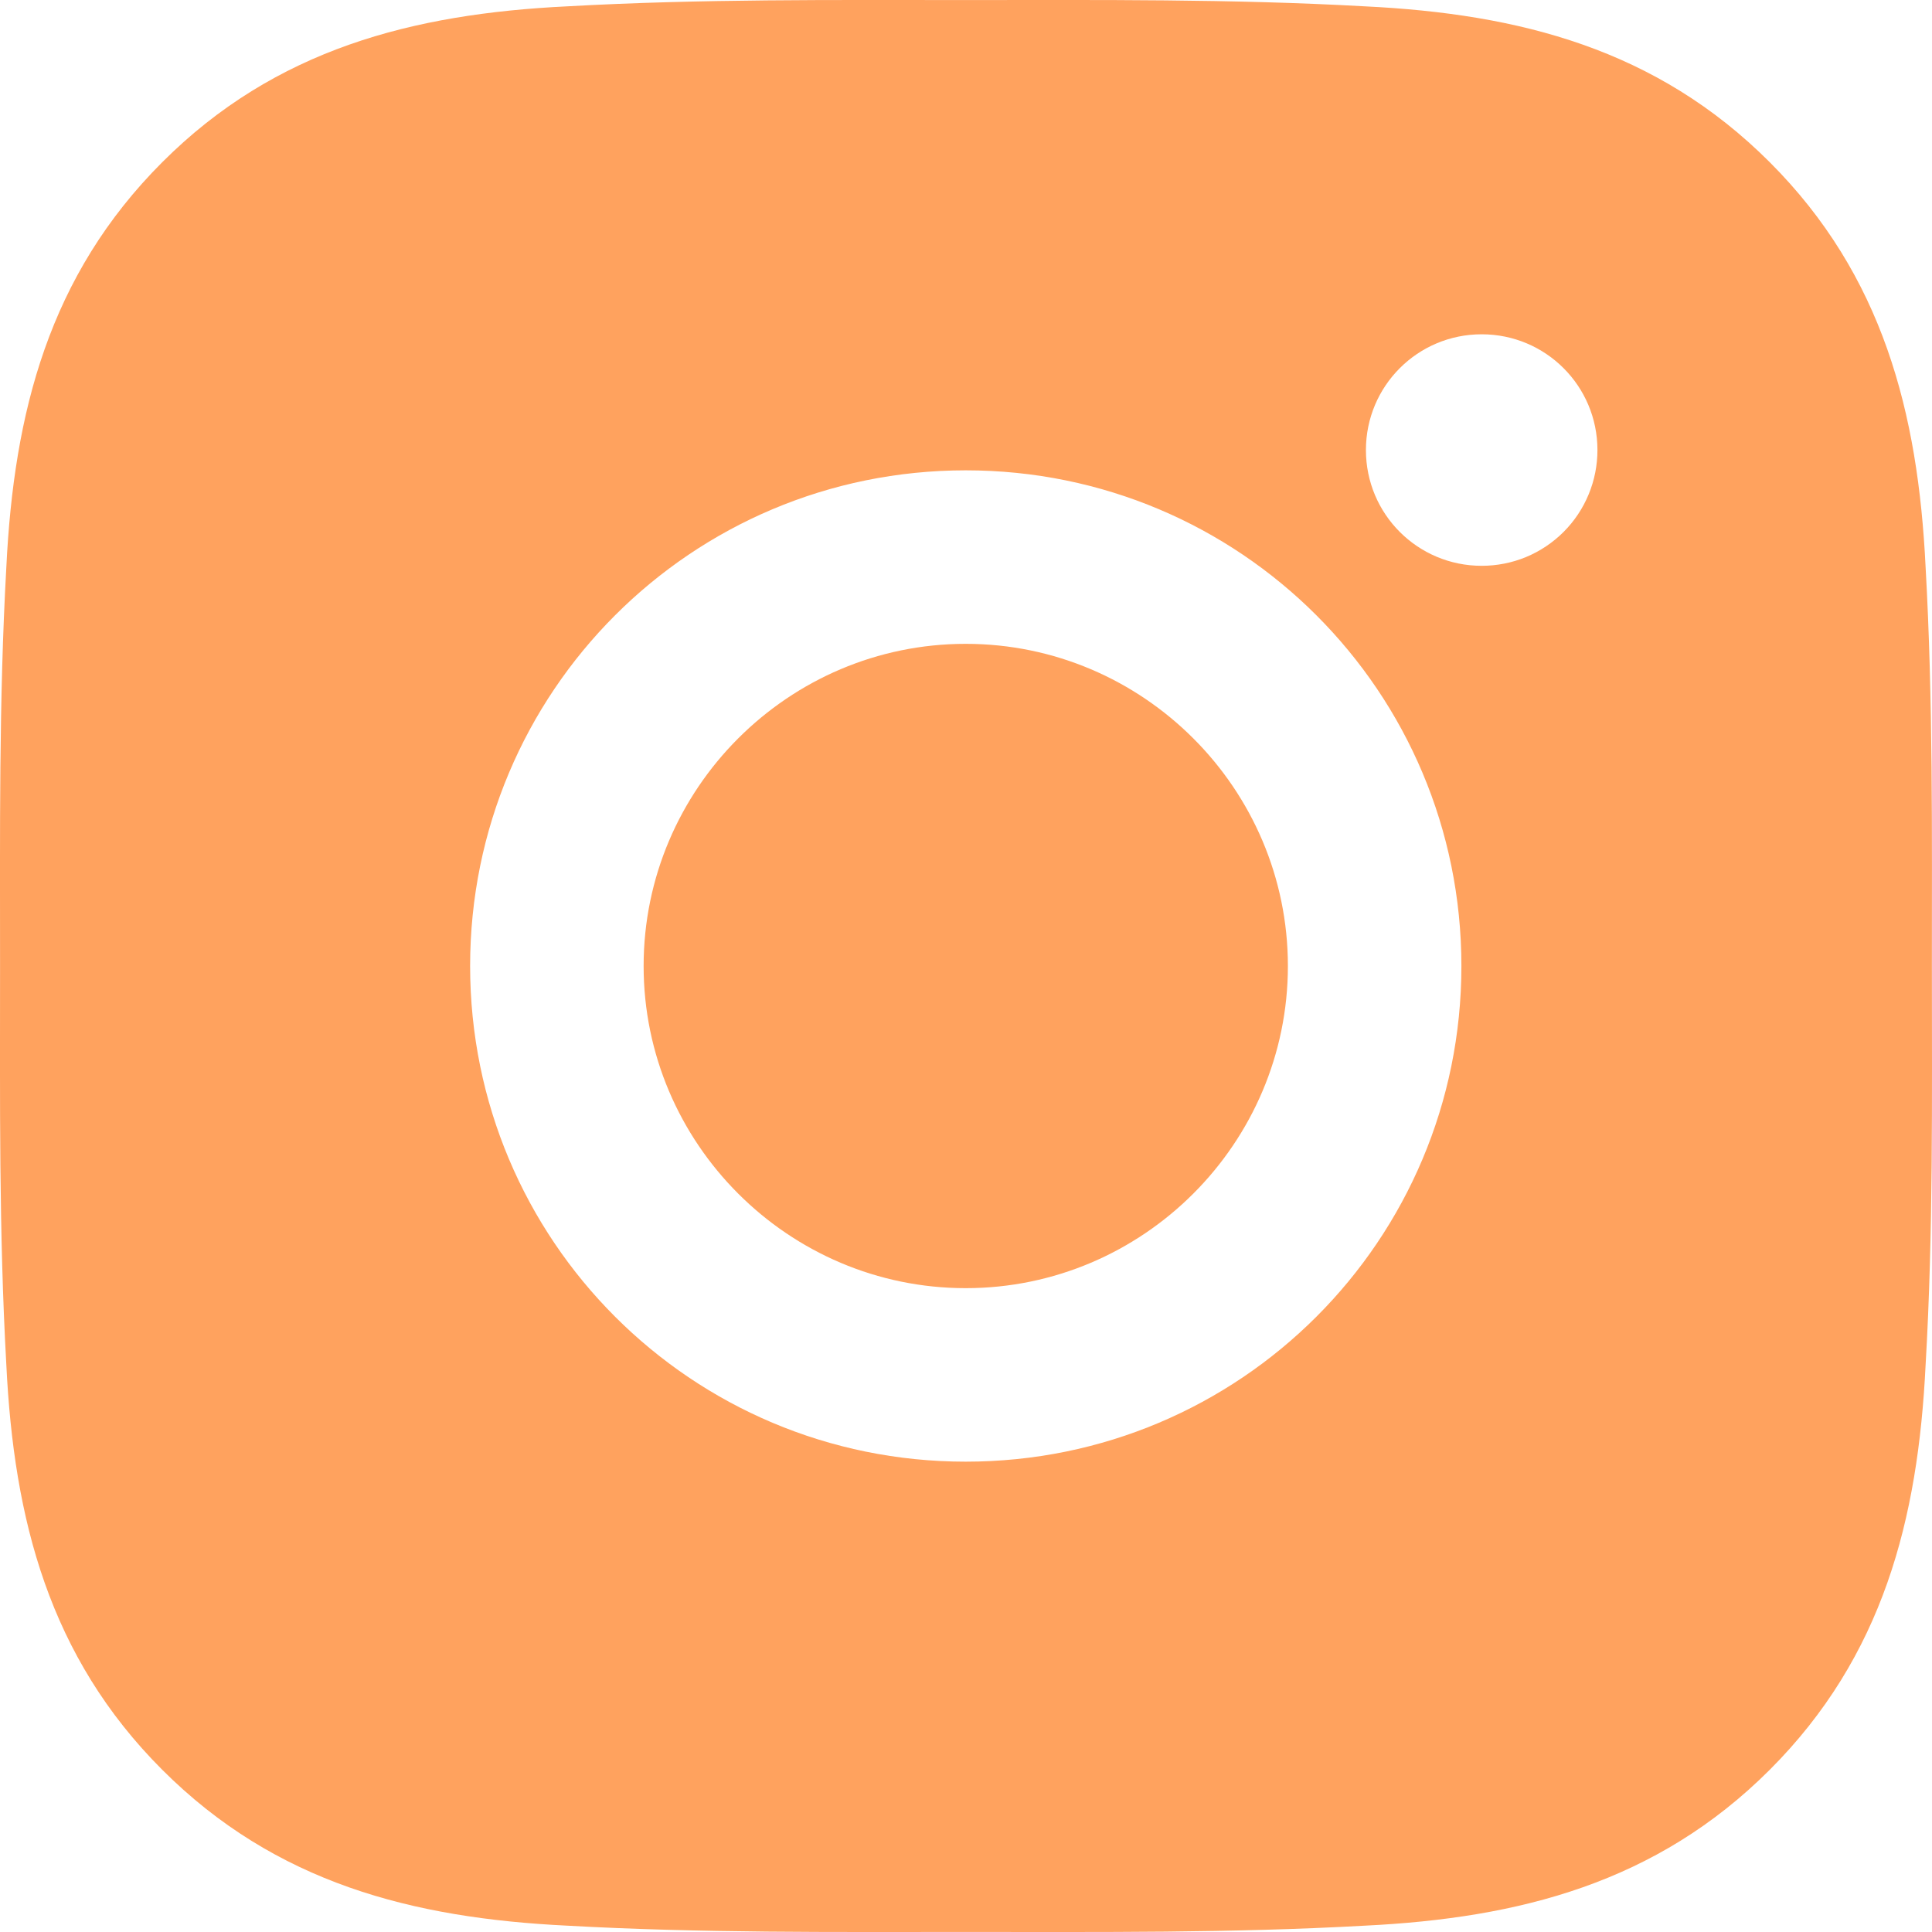 <svg width="36" height="36" viewBox="0 0 36 36" fill="none" xmlns="http://www.w3.org/2000/svg">
<path d="M17.995 11.997C14.69 11.997 11.993 14.695 11.993 18C11.993 21.305 14.69 24.003 17.995 24.003C21.3 24.003 23.998 21.305 23.998 18C23.998 14.695 21.3 11.997 17.995 11.997ZM35.998 18C35.998 15.514 36.02 13.051 35.881 10.57C35.741 7.688 35.084 5.13 32.977 3.023C30.865 0.911 28.311 0.258 25.43 0.118C22.944 -0.021 20.481 0.001 18 0.001C15.514 0.001 13.051 -0.021 10.57 0.118C7.688 0.258 5.13 0.915 3.023 3.023C0.911 5.135 0.258 7.688 0.118 10.57C-0.021 13.056 0.001 15.519 0.001 18C0.001 20.481 -0.021 22.949 0.118 25.43C0.258 28.312 0.915 30.87 3.023 32.977C5.135 35.089 7.688 35.742 10.57 35.882C13.055 36.021 15.518 35.999 18 35.999C20.485 35.999 22.948 36.021 25.43 35.882C28.311 35.742 30.869 35.084 32.977 32.977C35.088 30.865 35.741 28.312 35.881 25.43C36.025 22.949 35.998 20.486 35.998 18ZM17.995 27.236C12.884 27.236 8.76 23.111 8.76 18C8.76 12.889 12.884 8.764 17.995 8.764C23.106 8.764 27.231 12.889 27.231 18C27.231 23.111 23.106 27.236 17.995 27.236ZM27.609 10.543C26.416 10.543 25.452 9.579 25.452 8.386C25.452 7.193 26.416 6.229 27.609 6.229C28.802 6.229 29.766 7.193 29.766 8.386C29.766 8.669 29.711 8.95 29.602 9.212C29.494 9.474 29.335 9.712 29.135 9.912C28.935 10.112 28.697 10.271 28.435 10.38C28.173 10.488 27.892 10.543 27.609 10.543Z" fill="#FFA25E"/>
</svg>
